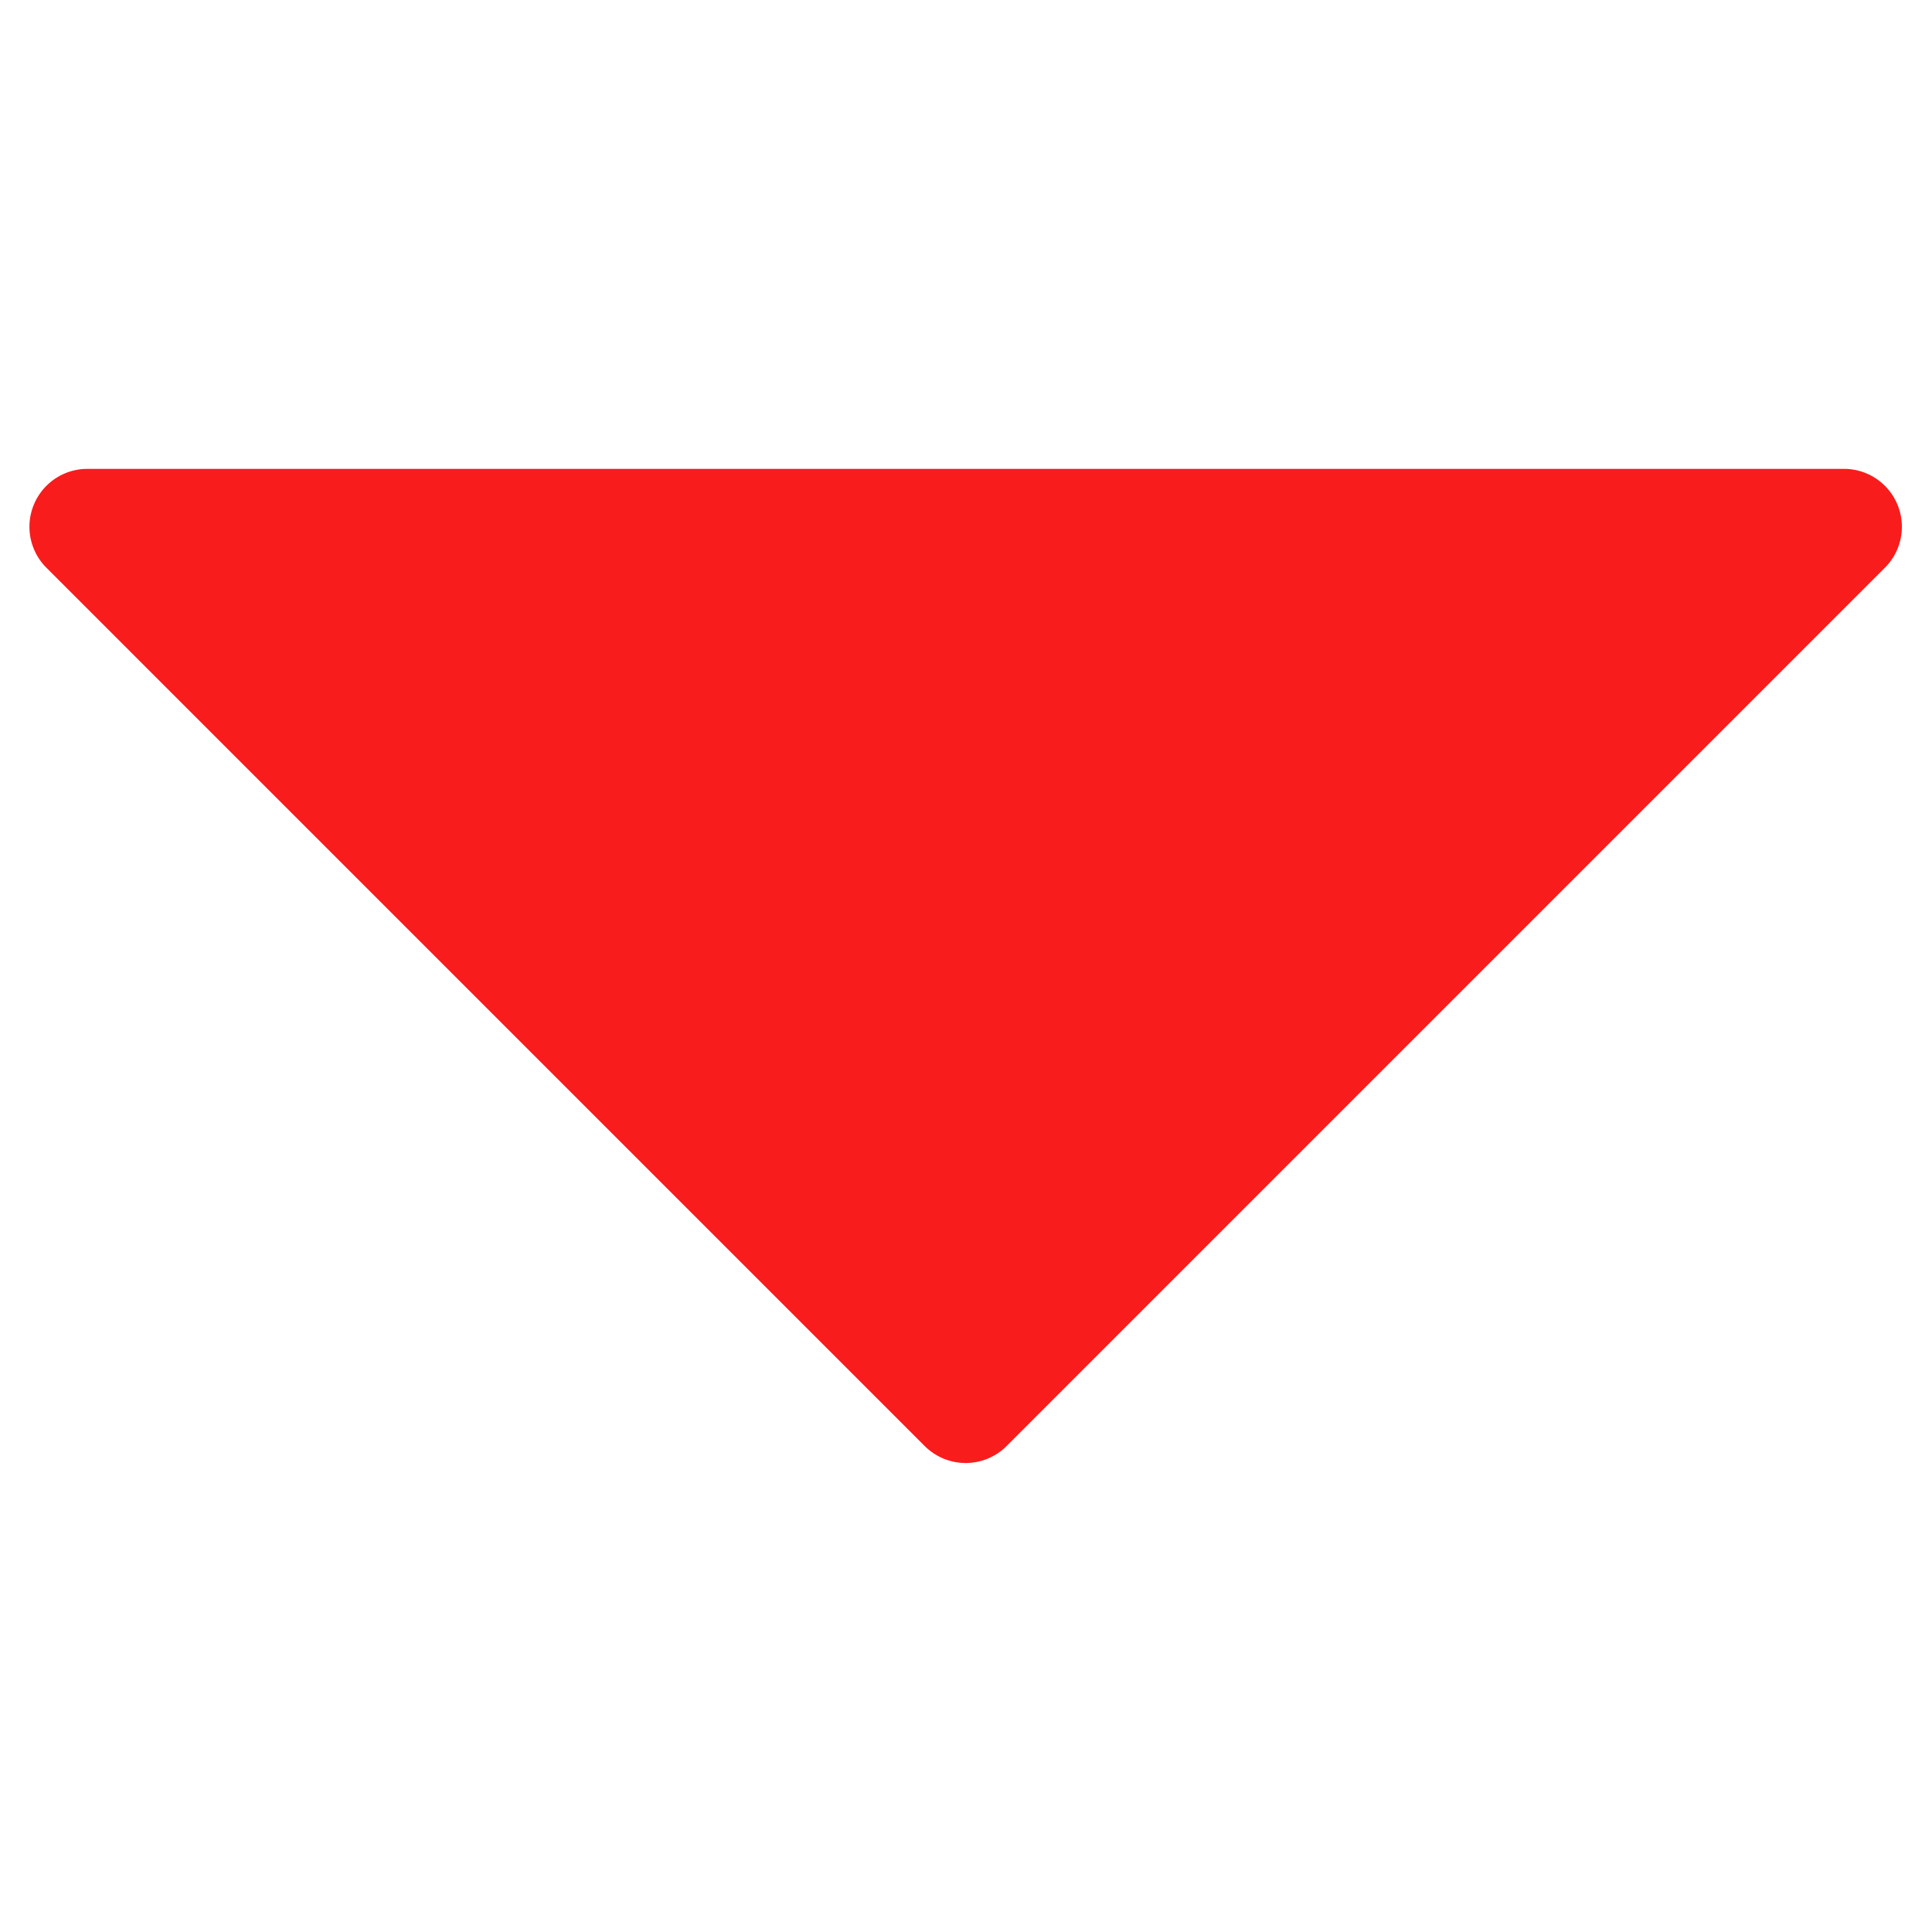 <svg id="Ebene_1" data-name="Ebene 1" xmlns="http://www.w3.org/2000/svg" viewBox="0 0 28.35 28.35"><defs><style>.cls-1{fill:#f91c1c;}</style></defs><path class="cls-1" d="M.68,8.33,13.57,21.22a.85.85,0,0,0,1.2,0L27.66,8.33a.85.85,0,0,0-.6-1.45H1.28A.85.85,0,0,0,.68,8.33Z"/></svg>
